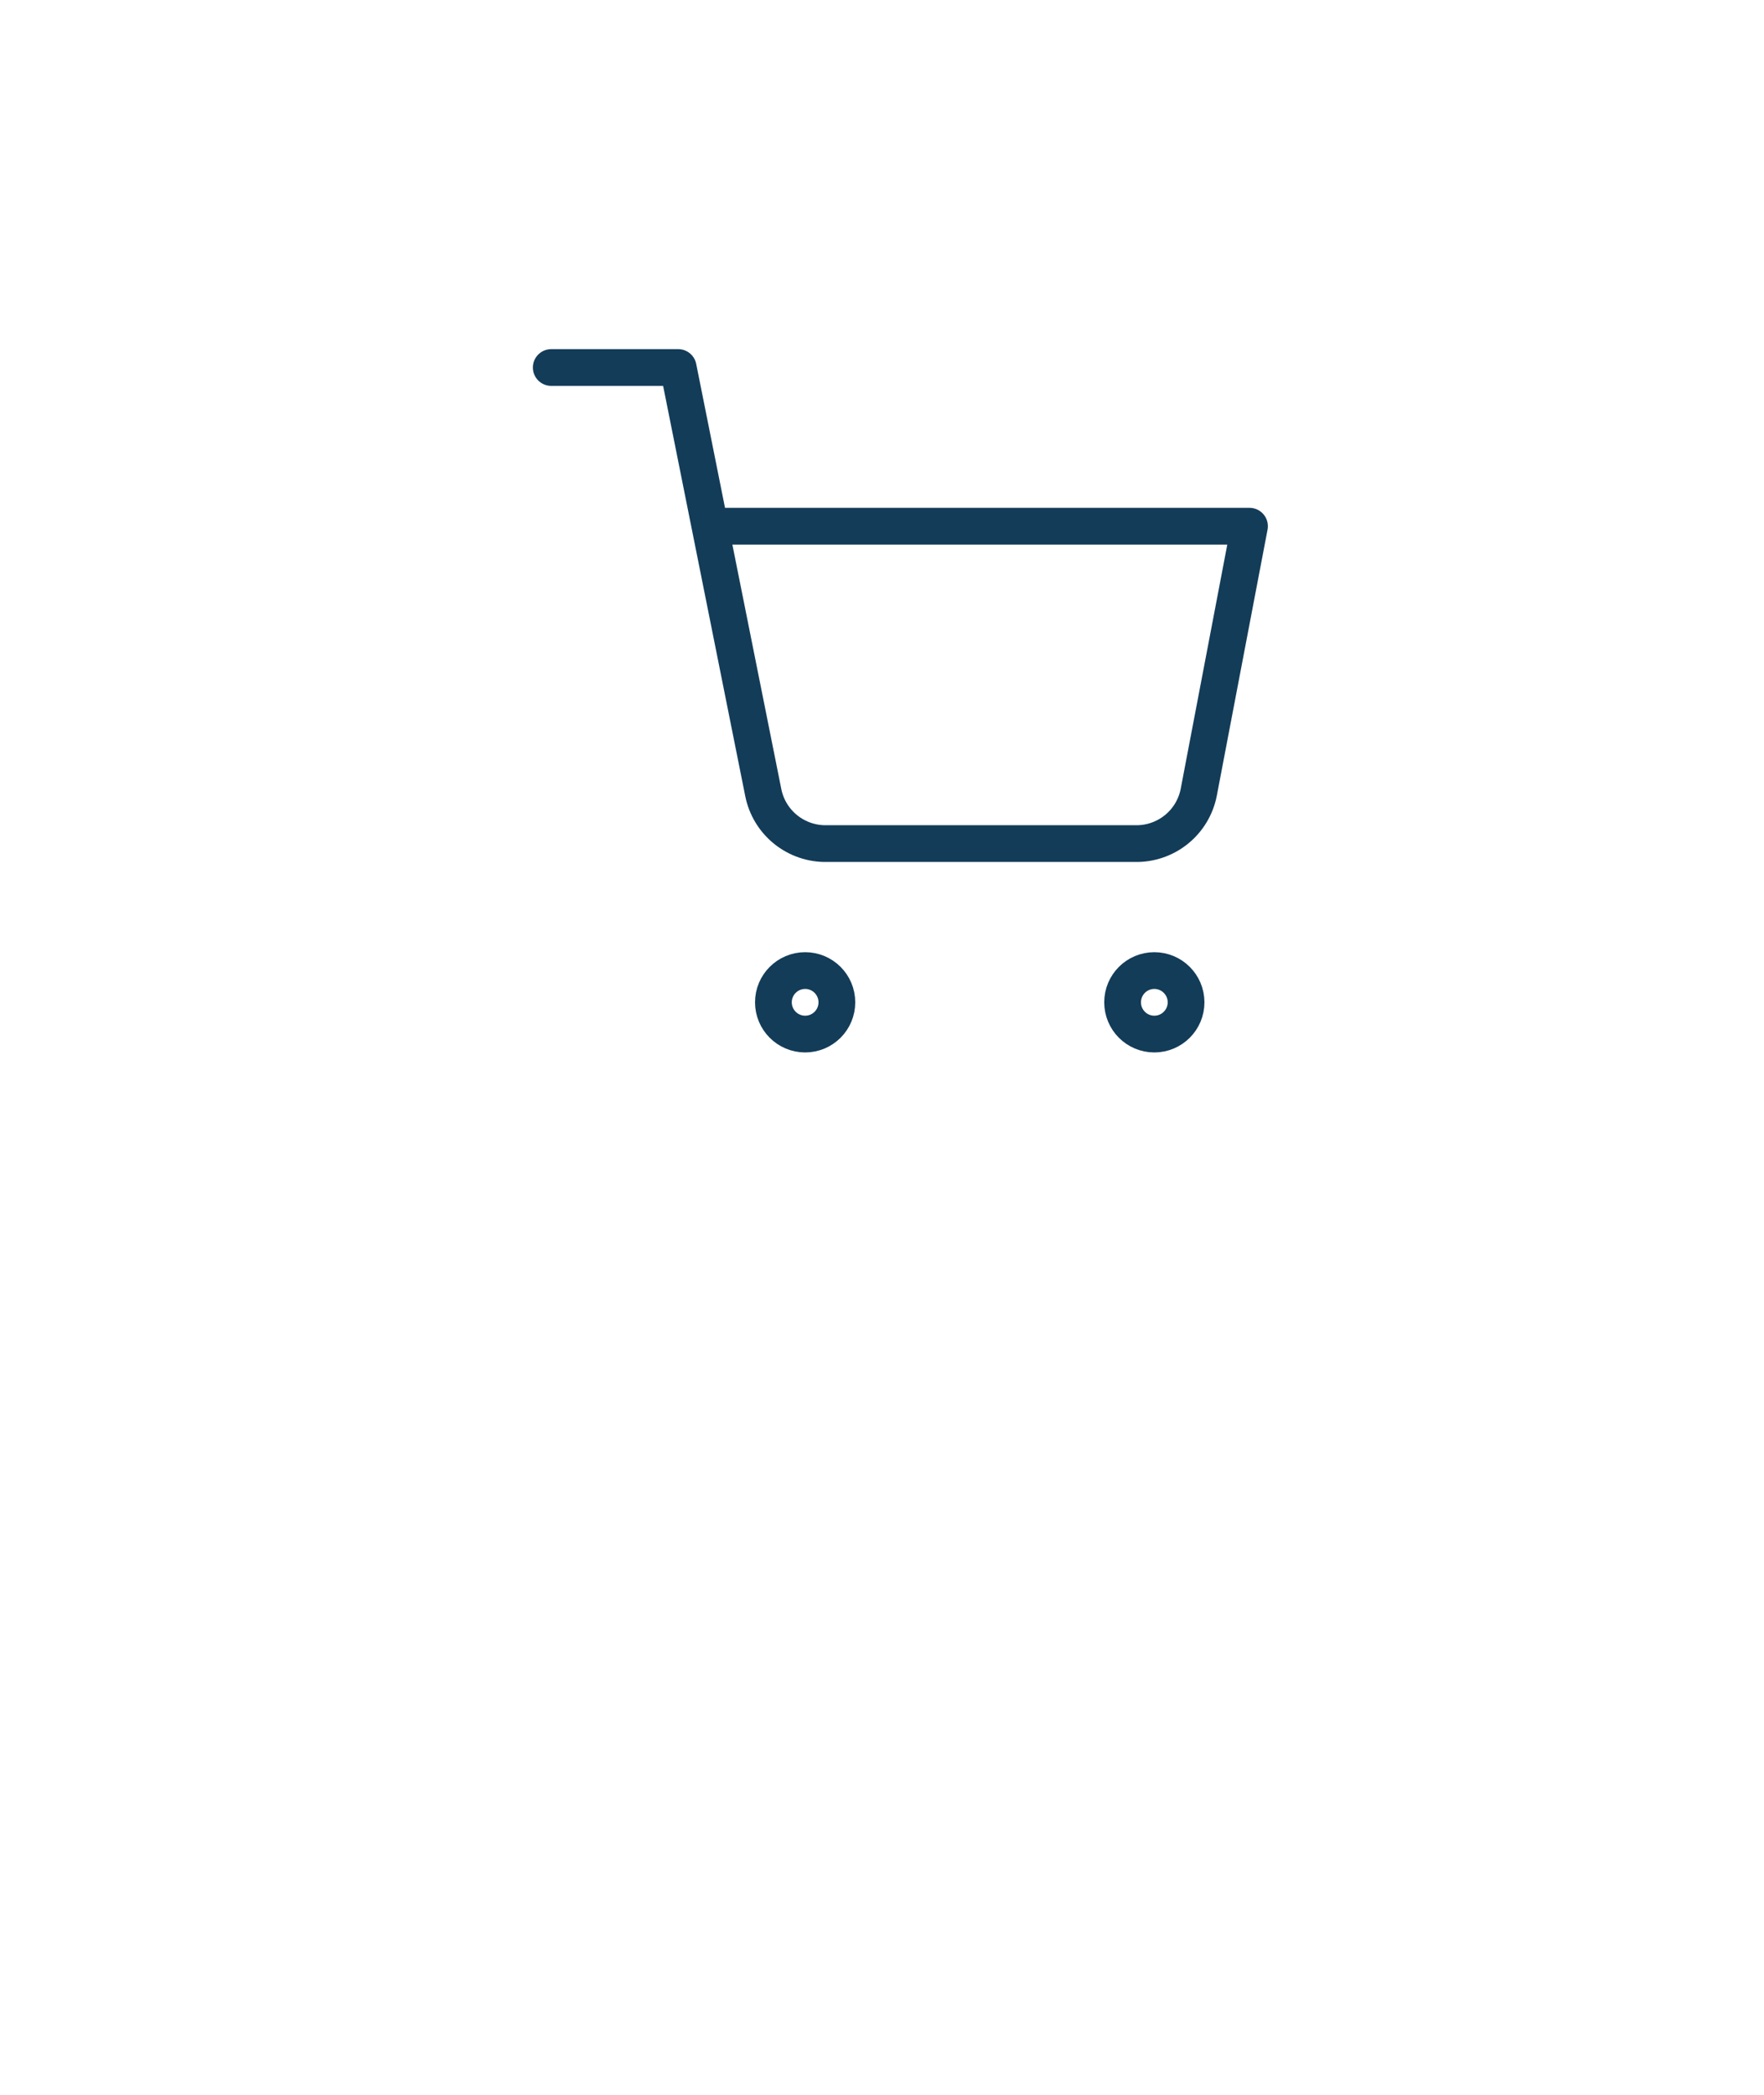 <svg width="48" height="57" viewBox="0 0 48 57" fill="none" xmlns="http://www.w3.org/2000/svg">
<g filter="url(#filter0_d)">
<path d="M37.973 6.321C36.308 4.415 34.267 2.871 31.976 1.785C29.685 0.699 27.194 0.095 24.659 0.011C22.108 -0.076 19.565 0.35 17.183 1.263C14.8 2.176 12.627 3.557 10.792 5.325C8.958 7.092 7.499 9.209 6.504 11.55C5.509 13.891 4.997 16.408 5 18.95C5 33.622 16.548 42.922 21.514 46.242C22.25 46.736 23.118 47 24.005 47C24.893 47 25.76 46.736 26.496 46.242C31.058 43.229 41.751 34.702 42.923 21.324C43.161 18.62 42.845 15.896 41.994 13.317C41.143 10.738 39.775 8.358 37.973 6.321Z" fill="white"/>
</g>
<path d="M21.909 28.137C22.386 28.137 22.772 27.75 22.772 27.273C22.772 26.796 22.386 26.409 21.909 26.409C21.432 26.409 21.045 26.796 21.045 27.273C21.045 27.75 21.432 28.137 21.909 28.137Z" stroke="#133C58" stroke-linecap="round" stroke-linejoin="round"/>
<path d="M31.41 28.137C31.887 28.137 32.274 27.75 32.274 27.273C32.274 26.796 31.887 26.409 31.41 26.409C30.933 26.409 30.547 26.796 30.547 27.273C30.547 27.75 30.933 28.137 31.41 28.137Z" stroke="#133C58" stroke-linecap="round" stroke-linejoin="round"/>
<path d="M15 10H18.454L20.769 21.564C20.848 21.962 21.064 22.319 21.38 22.573C21.696 22.827 22.091 22.962 22.496 22.954H30.891C31.296 22.962 31.691 22.827 32.007 22.573C32.323 22.319 32.539 21.962 32.618 21.564L34 14.318H19.318" stroke="#133C58" stroke-linecap="round" stroke-linejoin="round"/>
<defs>
<filter id="filter0_d" x="0" y="0" width="48" height="57" filterUnits="userSpaceOnUse" color-interpolation-filters="sRGB">
<feFlood flood-opacity="0" result="BackgroundImageFix"/>
<feColorMatrix in="SourceAlpha" type="matrix" values="0 0 0 0 0 0 0 0 0 0 0 0 0 0 0 0 0 0 127 0"/>
<feOffset dy="5"/>
<feGaussianBlur stdDeviation="2.5"/>
<feColorMatrix type="matrix" values="0 0 0 0 0.788 0 0 0 0 0.459 0 0 0 0 0.2 0 0 0 0.15 0"/>
<feBlend mode="normal" in2="BackgroundImageFix" result="effect1_dropShadow"/>
<feBlend mode="normal" in="SourceGraphic" in2="effect1_dropShadow" result="shape"/>
</filter>
</defs>
</svg>
